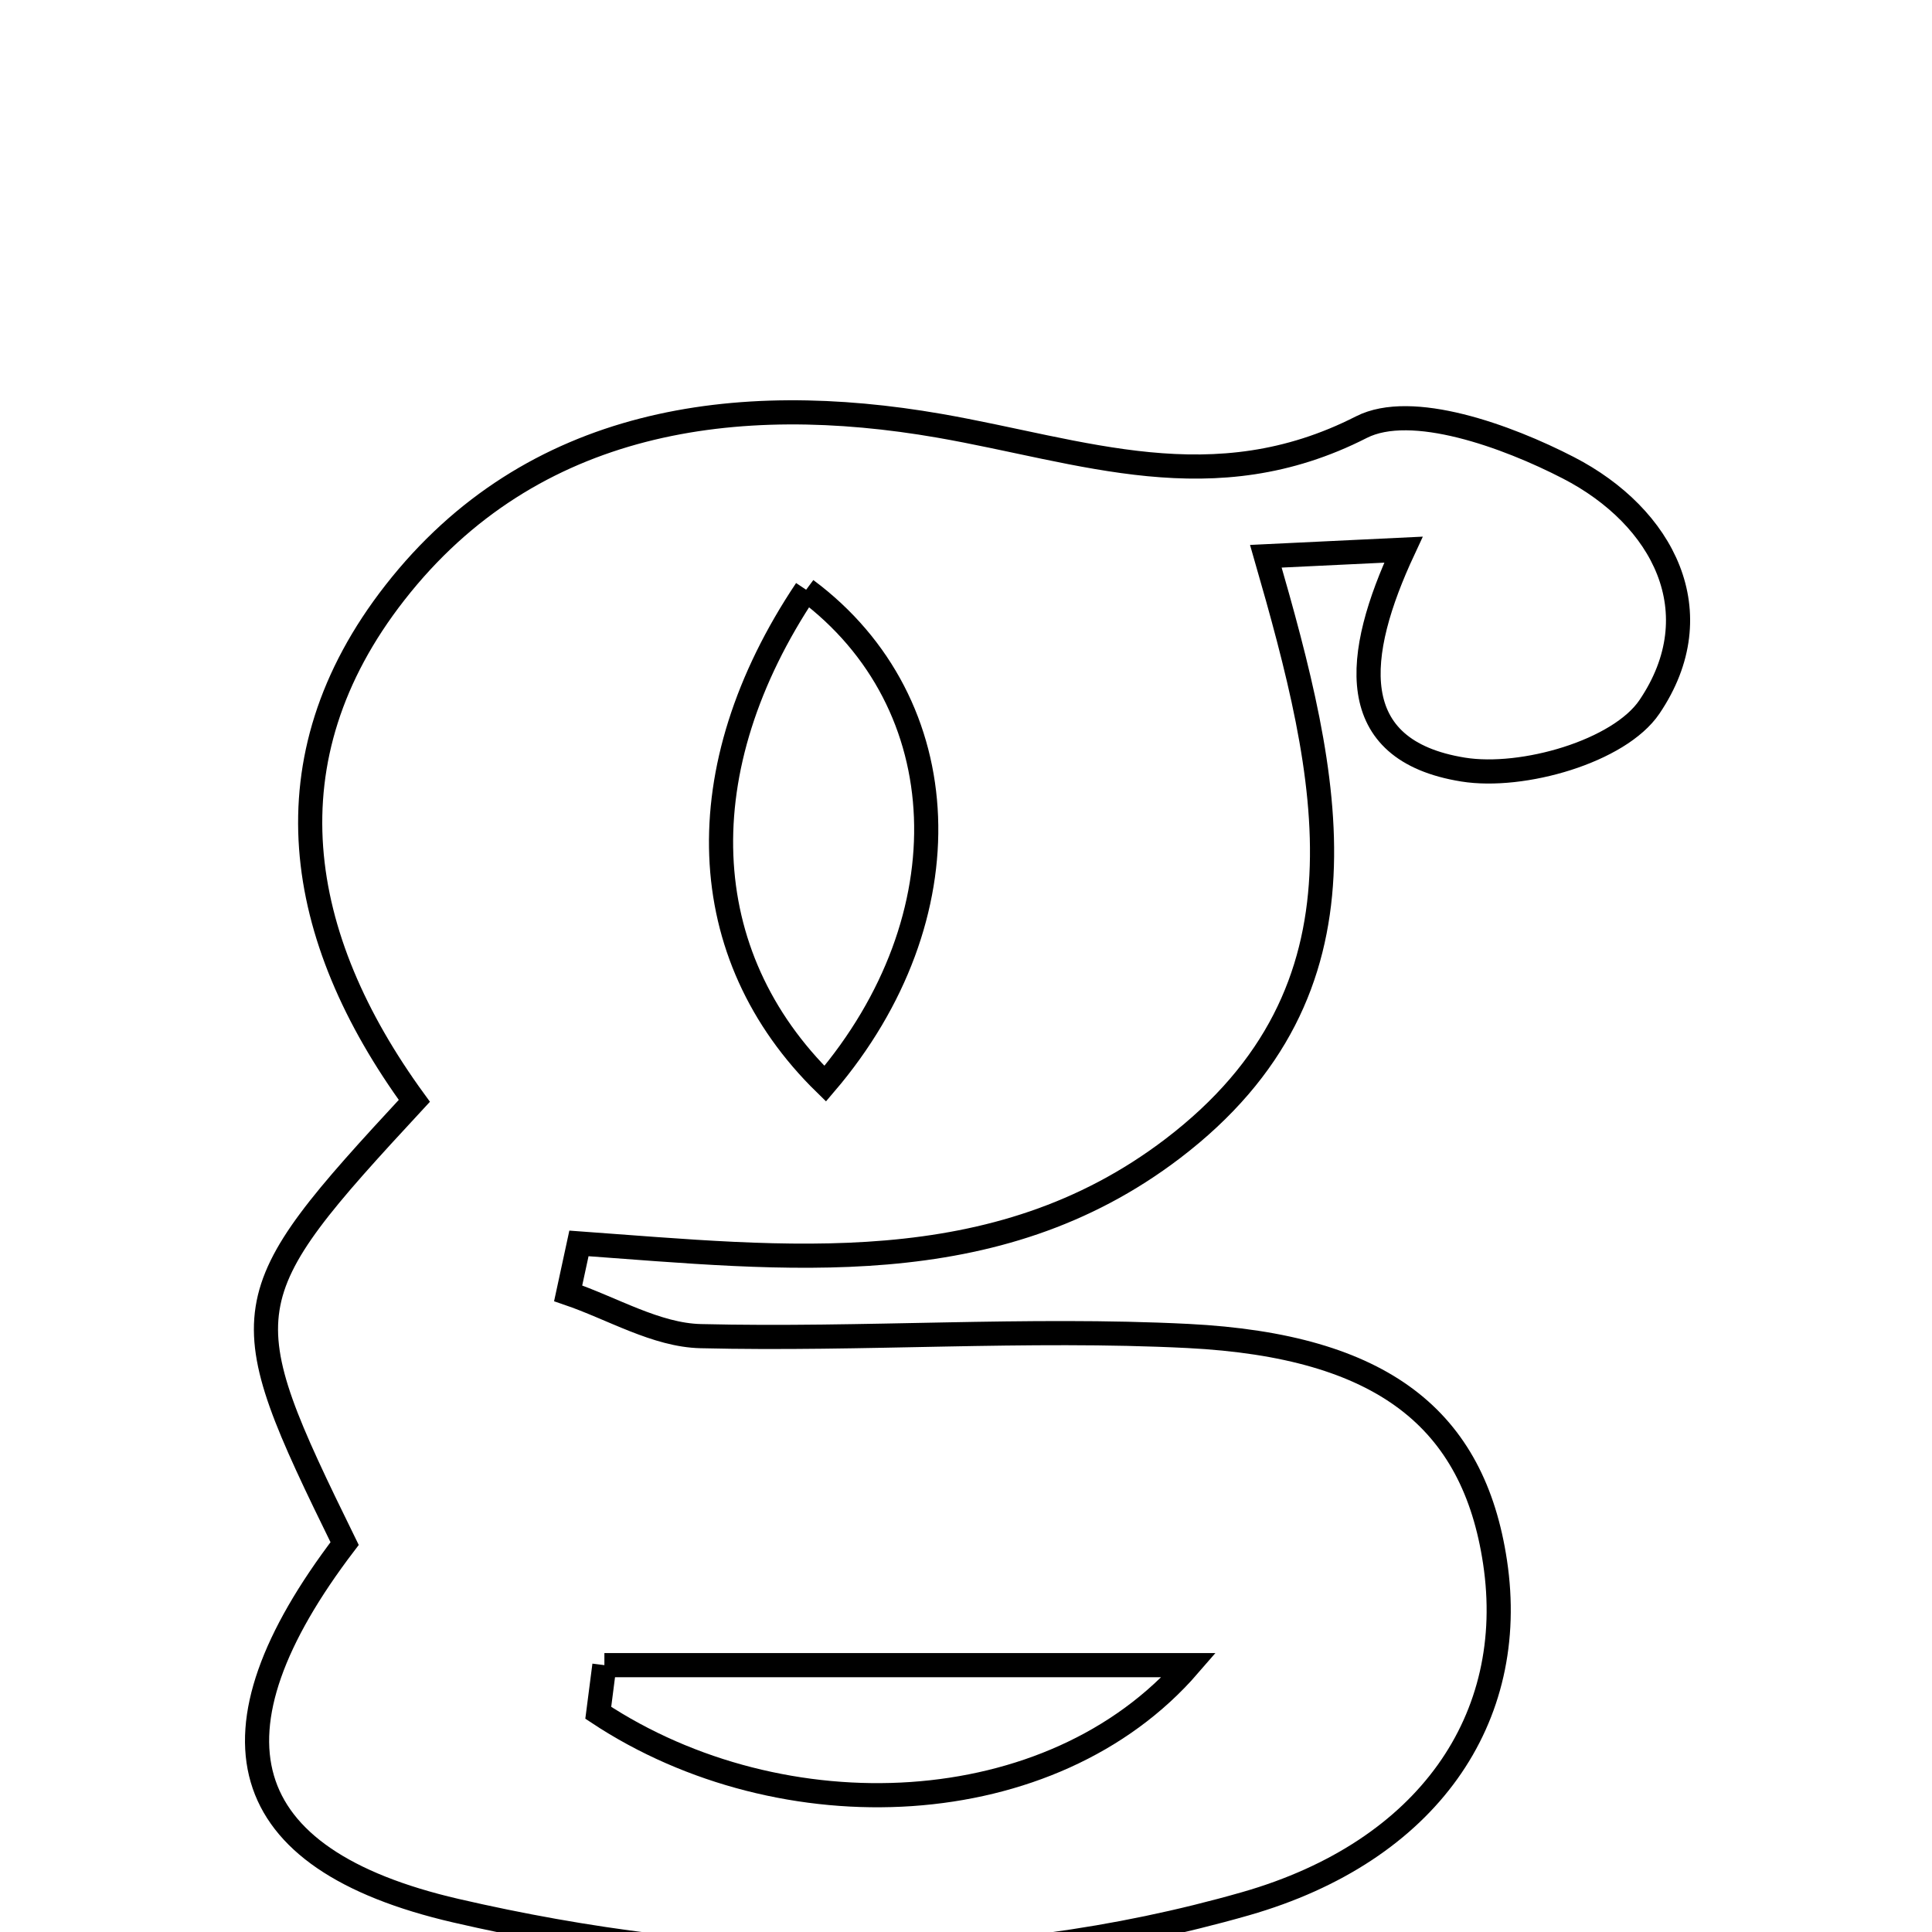 <svg xmlns="http://www.w3.org/2000/svg" viewBox="0.0 0.0 24.0 24.0" height="200px" width="200px"><path fill="none" stroke="black" stroke-width=".3" stroke-opacity="1.0"  filling="0" d="M11.669 5.289 C13.453 5.6 15.07 6.245 16.912 5.306 C17.536 4.989 18.716 5.415 19.483 5.811 C20.662 6.419 21.283 7.609 20.49 8.781 C20.116 9.334 18.914 9.679 18.176 9.56 C16.684 9.32 16.825 8.134 17.434 6.828 C16.802 6.858 16.391 6.878 15.725 6.91 C16.518 9.658 17.159 12.292 14.568 14.268 C12.356 15.954 9.758 15.63 7.192 15.446 C7.148 15.652 7.103 15.86 7.058 16.066 C7.607 16.253 8.151 16.585 8.704 16.598 C10.721 16.647 12.745 16.495 14.758 16.596 C17.183 16.719 18.306 17.634 18.572 19.405 C18.864 21.345 17.741 22.998 15.475 23.648 C12.228 24.577 8.91 24.486 5.662 23.735 C2.887 23.093 2.488 21.529 4.281 19.175 C2.851 16.258 2.87 16.134 5.147 13.675 C3.665 11.64 3.29 9.43 4.905 7.363 C6.608 5.182 9.159 4.853 11.669 5.289"></path>
<path fill="none" stroke="black" stroke-width=".3" stroke-opacity="1.0"  filling="0" d="M10.014 7.326 C8.525 9.551 8.614 11.863 10.251 13.462 C12.012 11.399 11.908 8.735 10.014 7.326"></path>
<path fill="none" stroke="black" stroke-width=".3" stroke-opacity="1.0"  filling="0" d="M7.508 20.685 C9.842 20.685 12.176 20.685 14.77 20.685 C13.068 22.652 9.721 22.791 7.432 21.277 C7.458 21.08 7.483 20.882 7.508 20.685"></path></svg>